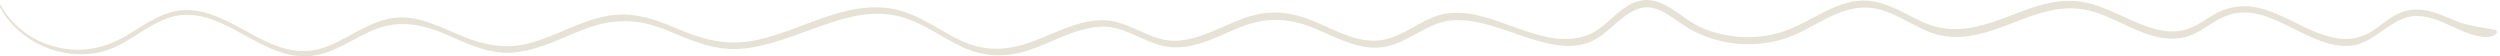 <svg xmlns="http://www.w3.org/2000/svg" width="222" height="5" viewBox="0 0 222 5" fill="none"
    preserveAspectRatio="none">
    <path
        d="M0.026 0.7C1.706 3.731 5.494 5.437 8.977 4.613C11.299 4.054 12.918 2.201 15.178 1.524C17.378 0.877 19.455 1.877 21.319 2.907C23.03 3.819 24.832 4.937 26.848 4.996C29.017 5.084 30.789 3.789 32.622 2.907C35.158 1.671 37.327 2.053 39.801 3.142C41.726 3.995 43.651 4.907 45.85 4.643C48.019 4.378 49.974 3.319 51.991 2.554C54.618 1.583 56.818 1.671 59.384 2.76C61.522 3.642 63.538 4.554 65.952 4.319C68.121 4.113 70.168 3.289 72.215 2.554C74.414 1.759 76.766 0.935 79.18 1.318C81.502 1.671 83.335 3.171 85.382 4.142C87.276 5.025 89.139 5.143 91.155 4.525C93.294 3.848 95.31 2.554 97.601 2.377C100.076 2.201 101.817 4.113 104.2 4.201C106.339 4.29 108.263 3.142 110.157 2.407C112.632 1.436 114.709 1.612 117.092 2.671C118.956 3.466 120.941 4.554 123.049 4.142C125.31 3.701 126.868 1.818 129.312 1.789C131.42 1.759 133.406 2.612 135.361 3.26C137.01 3.789 138.813 4.348 140.554 3.936C142.632 3.466 143.579 1.465 145.473 0.788C147 0.259 148.192 1.377 149.353 2.142C150.269 2.76 151.277 3.23 152.346 3.525C154.424 4.113 156.684 4.054 158.731 3.348C161.053 2.524 163.13 0.612 165.727 0.671C168.171 0.729 170.004 2.642 172.326 3.142C176.939 4.113 180.849 -0.212 185.493 0.935C187.631 1.465 189.464 2.818 191.603 3.289C192.428 3.466 193.252 3.495 194.077 3.289C195.299 2.966 196.185 2.112 197.285 1.583C201.134 -0.3 204.525 4.084 208.313 4.084C210.452 4.084 211.552 2.377 213.354 1.671C215.798 0.7 217.906 2.848 220.197 3.23C221.511 3.5 222.057 2.773 221.511 2.642C220.965 2.511 219.097 2.318 217.967 1.818C216.165 1.024 214.454 0.317 212.59 1.406C211.674 1.936 210.941 2.701 209.963 3.113C208.924 3.583 207.825 3.525 206.755 3.23C204.922 2.73 203.334 1.642 201.562 0.994C199.79 0.347 198.14 0.376 196.491 1.347C195.513 1.936 194.658 2.612 193.466 2.76C192.275 2.907 191.114 2.554 190.014 2.112C188.09 1.347 186.226 0.17 184.087 0.082C181.949 -0.036 179.902 0.877 177.947 1.612C175.564 2.495 173.273 3.083 170.829 1.995C168.904 1.141 167.132 -0.183 164.902 0.082C162.55 0.376 160.717 1.965 158.548 2.73C156.165 3.583 153.446 3.466 151.124 2.465C149.383 1.73 147.672 -0.447 145.564 0.082C143.609 0.582 142.632 2.671 140.646 3.23C136.736 4.348 132.947 0.965 129.037 1.141C126.776 1.23 125.31 2.848 123.263 3.436C120.911 4.113 118.681 2.701 116.603 1.847C114.709 1.082 112.907 0.847 110.921 1.465C108.813 2.112 106.827 3.466 104.567 3.613C102.153 3.76 100.351 1.818 97.937 1.789C95.829 1.789 93.935 2.818 92.041 3.554C89.719 4.466 87.642 4.672 85.351 3.613C83.396 2.701 81.654 1.288 79.455 0.818C75.117 -0.065 71.145 2.76 67.052 3.583C64.455 4.113 62.286 3.466 59.934 2.465C57.887 1.583 55.901 0.965 53.64 1.465C51.471 1.936 49.516 3.083 47.408 3.731C44.903 4.496 42.795 3.995 40.473 2.966C38.579 2.142 36.594 1.2 34.486 1.671C32.317 2.142 30.636 3.642 28.559 4.29C24.221 5.584 21.105 1.259 17.011 0.906C14.781 0.729 13.07 2.053 11.299 3.113C9.374 4.29 7.266 4.731 5.005 4.172C2.928 3.672 1.156 2.377 0.117 0.553C0.117 0.2 -0.066 0.553 0.026 0.7Z"
        fill="#E6E3D6" />
</svg>
